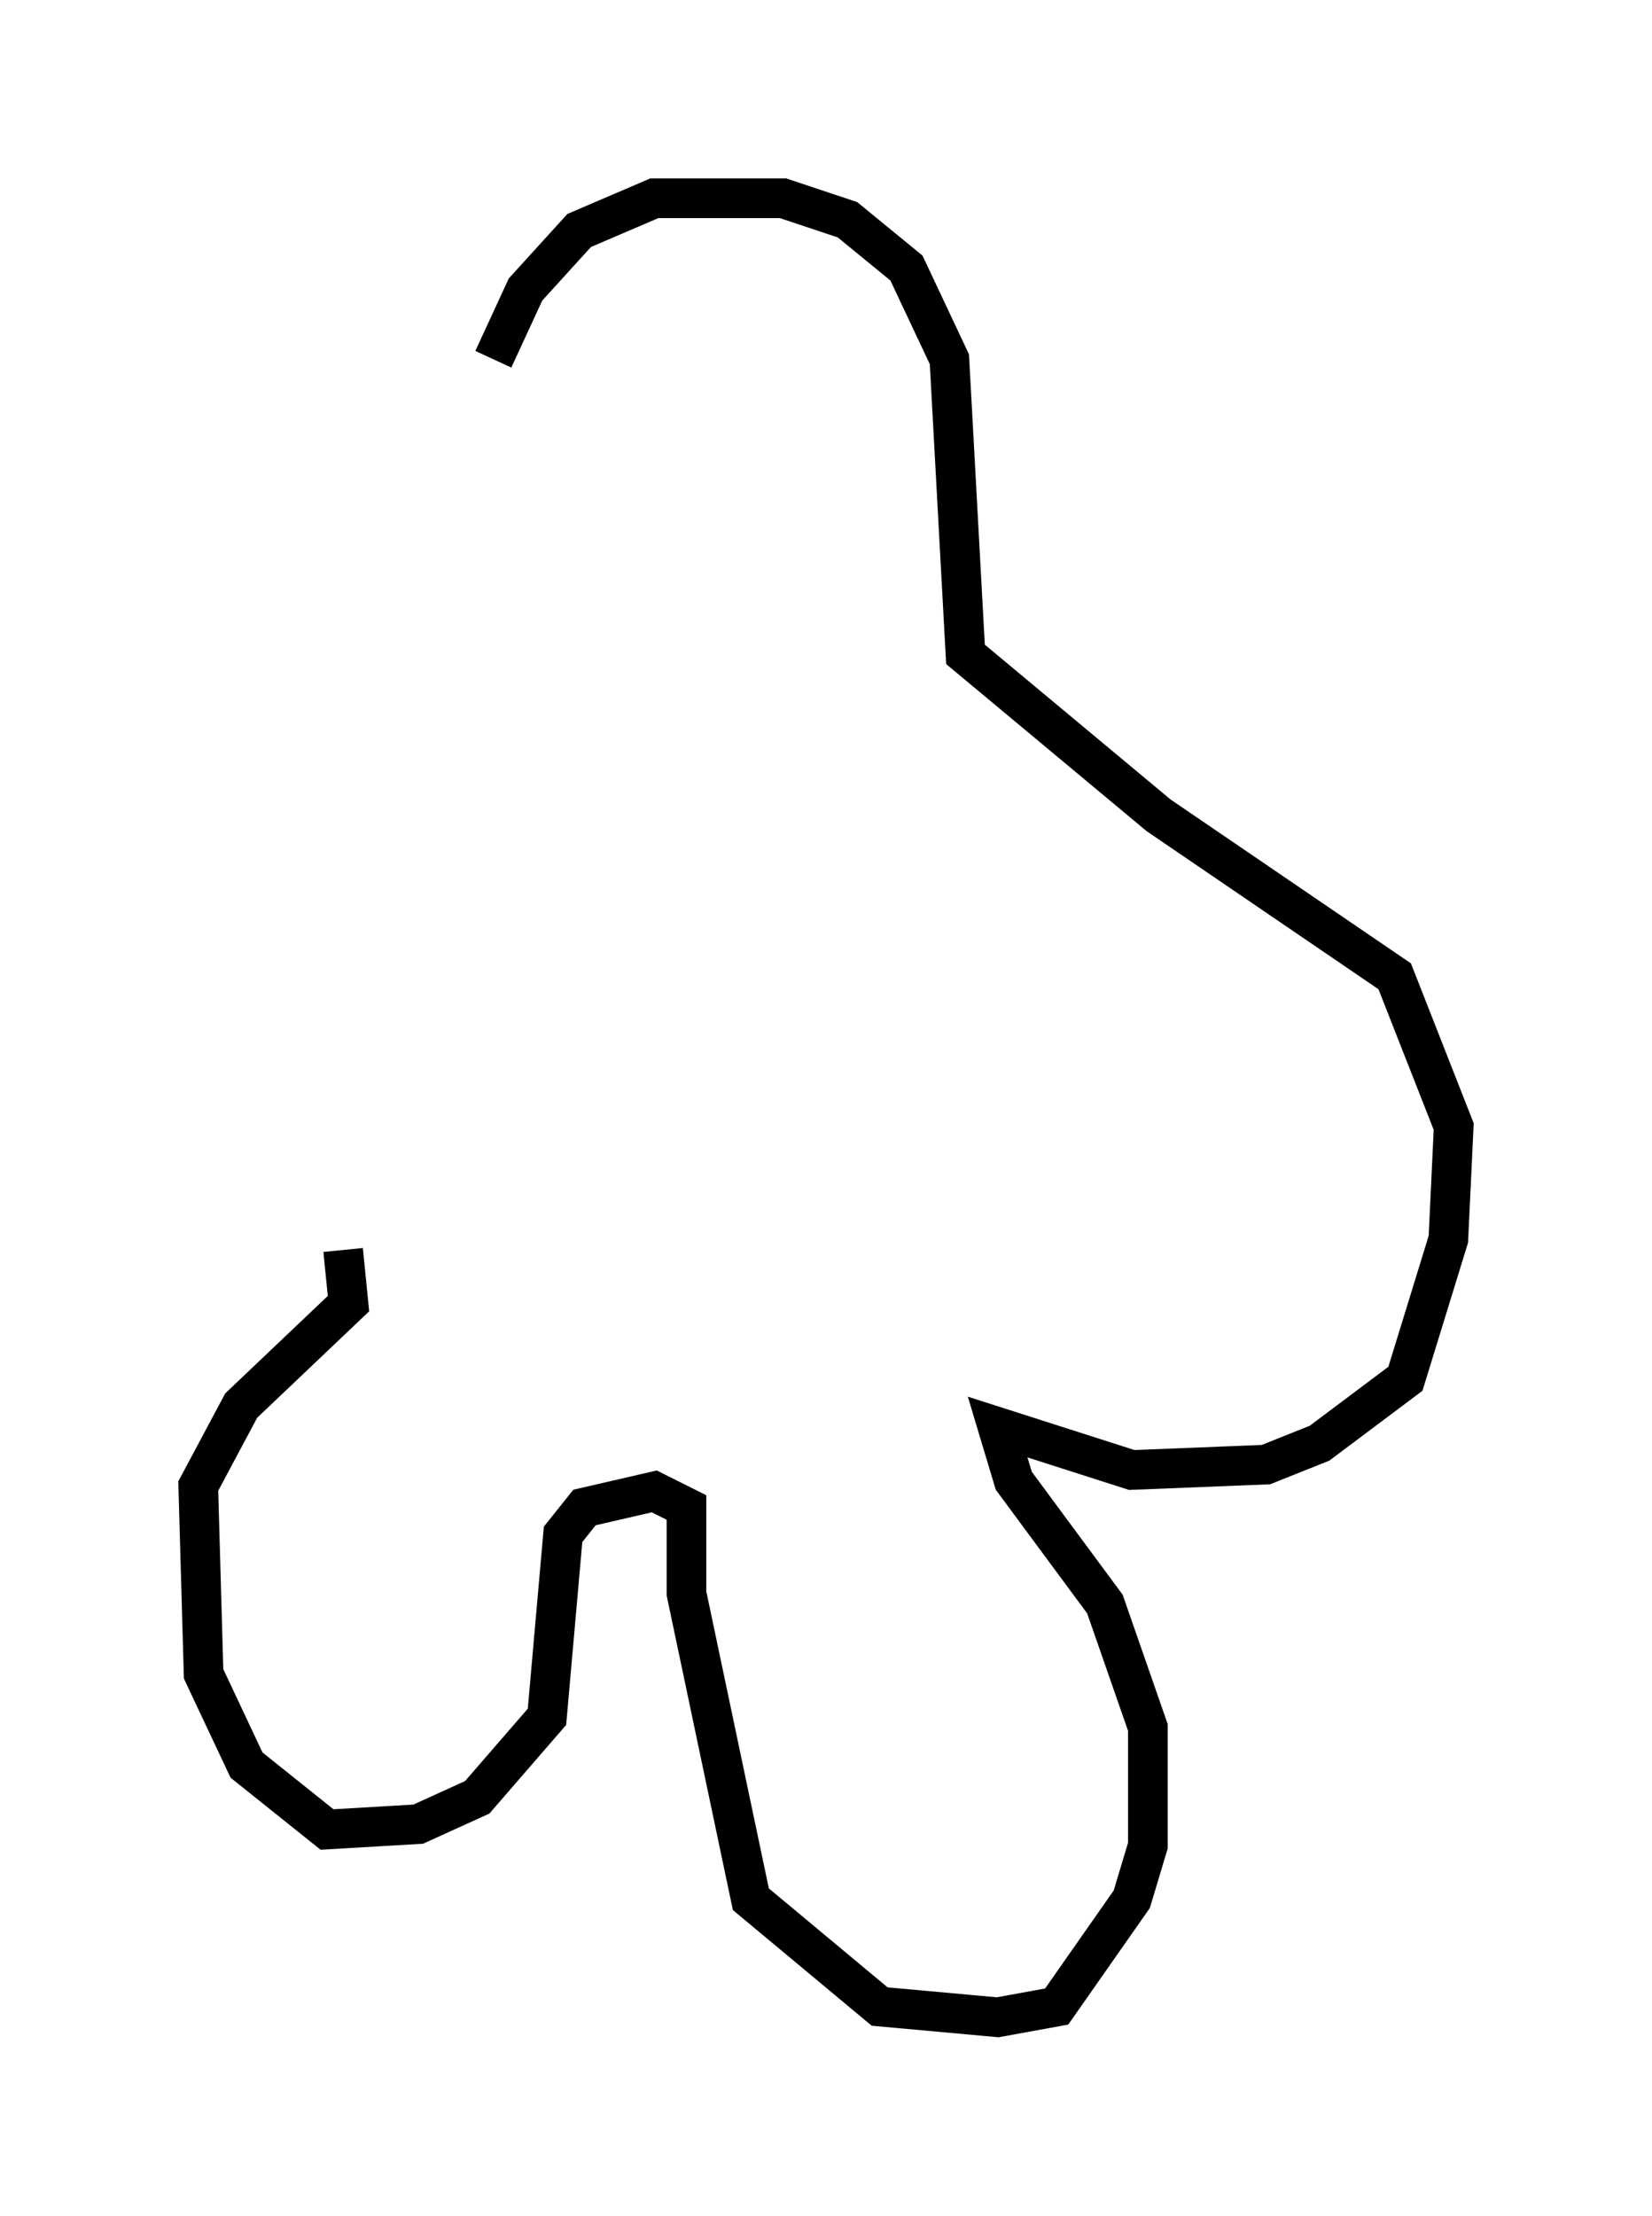<?xml version="1.0" encoding="utf-8" ?>
<svg baseProfile="full" height="55.872" version="1.1" width="41.664" xmlns="http://www.w3.org/2000/svg" xmlns:ev="http://www.w3.org/2001/xml-events" xmlns:xlink="http://www.w3.org/1999/xlink"><defs /><rect fill="white" height="55.872" width="41.664" x="0" y="0" /><path d="M12.442, 13.254 m0.0, -4.195 l0.812, -1.759 1.353, -1.488 l1.894, -0.812 3.248, 0.0 l1.624, 0.541 1.488, 1.218 l1.083, 2.3 0.406, 7.442 l4.871, 4.059 5.954, 4.059 l1.488, 3.789 -0.135, 2.842 l-1.083, 3.518 -2.165, 1.624 l-1.353, 0.541 -3.383, 0.135 l-3.383, -1.083 0.406, 1.353 l2.3, 3.112 1.083, 3.112 l0.0, 2.977 -0.406, 1.353 l-1.894, 2.706 -1.488, 0.271 l-2.977, -0.271 -3.248, -2.706 l-1.624, -7.713 0.0, -2.165 l-0.812, -0.406 -1.759, 0.406 l-0.541, 0.677 -0.406, 4.601 l-1.759, 2.03 -1.488, 0.677 l-2.3, 0.135 -2.03, -1.624 l-1.083, -2.3 -0.135, -4.736 l1.083, -2.03 2.706, -2.571 l-0.135, -1.353 " fill="none" stroke="black" stroke-width="1" /></svg>